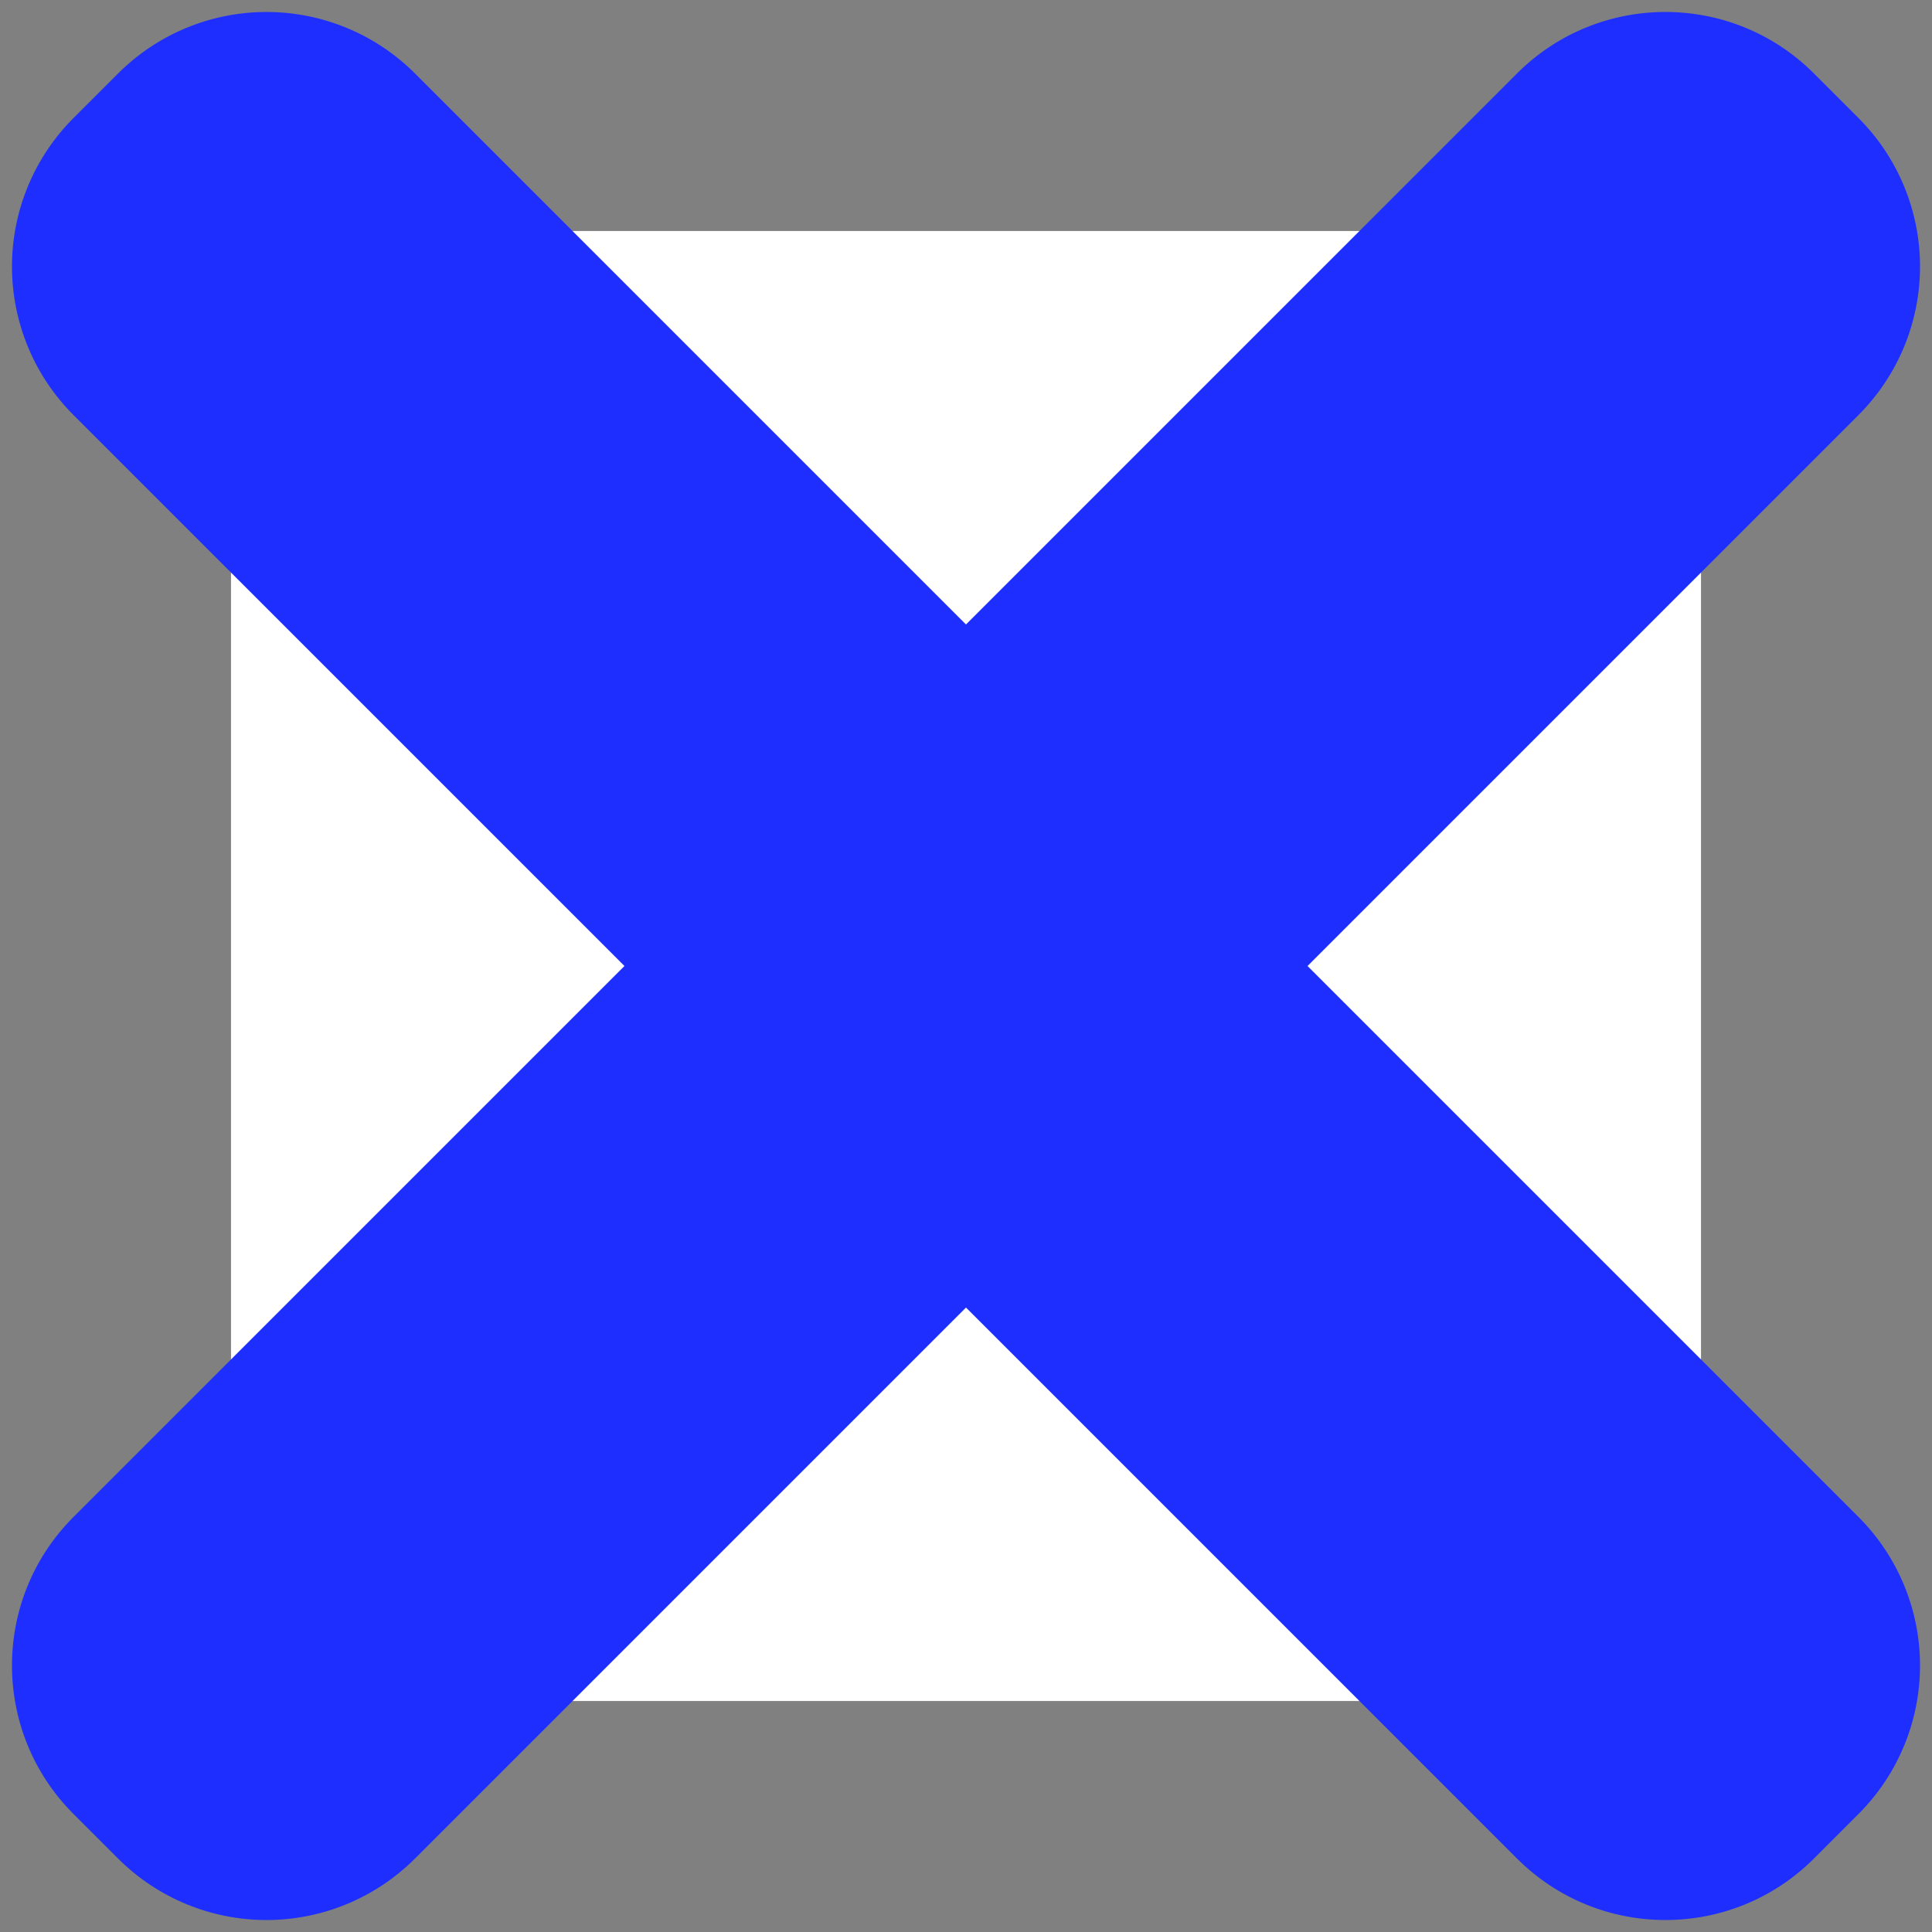<svg width="92" height="92" viewBox="0 0 92 92" fill="none" xmlns="http://www.w3.org/2000/svg">
<rect x="0" y="0" width="92" height="92" fill="#808080" stroke="none"/>
<rect width="70" height="70" transform="translate(11 11)" fill="white"/>
<path fill-rule="evenodd" clip-rule="evenodd" d="M46 43.879L79.308 10.57L81.43 12.692L48.121 46L81.43 79.308L79.308 81.43L46 48.121L12.692 81.43L10.57 79.308L43.879 46L10.57 12.692L12.692 10.571L46 43.879Z" fill="#1D2EFF"/>
<path d="M79.308 10.57L86.379 3.499C82.474 -0.406 76.143 -0.406 72.237 3.499L79.308 10.57ZM46 43.879L38.929 50.95C42.834 54.855 49.166 54.855 53.071 50.95L46 43.879ZM81.43 12.692L88.501 19.763C90.376 17.887 91.43 15.344 91.43 12.692C91.43 10.04 90.376 7.496 88.501 5.621L81.43 12.692ZM48.121 46L41.05 38.929C39.175 40.804 38.121 43.348 38.121 46C38.121 48.652 39.175 51.196 41.05 53.071L48.121 46ZM81.43 79.308L88.501 86.379C90.376 84.504 91.43 81.961 91.43 79.308C91.43 76.656 90.376 74.113 88.501 72.237L81.43 79.308ZM79.308 81.43L72.237 88.501C76.143 92.406 82.474 92.406 86.38 88.501L79.308 81.43ZM46 48.121L53.071 41.05C49.166 37.145 42.834 37.145 38.929 41.05L46 48.121ZM12.692 81.43L5.621 88.501C7.496 90.376 10.04 91.43 12.692 91.43C15.344 91.43 17.887 90.376 19.763 88.501L12.692 81.43ZM10.57 79.308L3.499 72.237C-0.406 76.143 -0.406 82.474 3.499 86.379L10.57 79.308ZM43.879 46L50.95 53.071C52.825 51.196 53.879 48.652 53.879 46C53.879 43.348 52.825 40.804 50.95 38.929L43.879 46ZM10.57 12.692L3.499 5.621C1.624 7.497 0.57 10.04 0.57 12.692C0.57 15.344 1.624 17.888 3.499 19.763L10.57 12.692ZM12.692 10.571L19.763 3.5C17.887 1.624 15.344 0.571 12.692 0.571C10.039 0.571 7.496 1.624 5.621 3.5L12.692 10.571ZM72.237 3.499L38.929 36.808L53.071 50.95L86.38 17.641L72.237 3.499ZM88.501 5.621L86.379 3.499L72.237 17.641L74.359 19.763L88.501 5.621ZM55.192 53.071L88.501 19.763L74.359 5.621L41.05 38.929L55.192 53.071ZM88.501 72.237L55.192 38.929L41.05 53.071L74.359 86.38L88.501 72.237ZM86.38 88.501L88.501 86.379L74.359 72.237L72.237 74.359L86.38 88.501ZM38.929 55.193L72.237 88.501L86.379 74.359L53.071 41.05L38.929 55.193ZM19.763 88.501L53.071 55.193L38.929 41.05L5.621 74.359L19.763 88.501ZM3.499 86.379L5.621 88.501L19.763 74.359L17.641 72.237L3.499 86.379ZM36.807 38.929L3.499 72.237L17.641 86.38L50.95 53.071L36.807 38.929ZM3.499 19.763L36.808 53.071L50.95 38.929L17.641 5.621L3.499 19.763ZM5.621 3.5L3.499 5.621L17.641 19.763L19.763 17.642L5.621 3.5ZM53.071 36.808L19.763 3.5L5.621 17.642L38.929 50.95L53.071 36.808Z" fill="#1D2EFF"/>
</svg>
